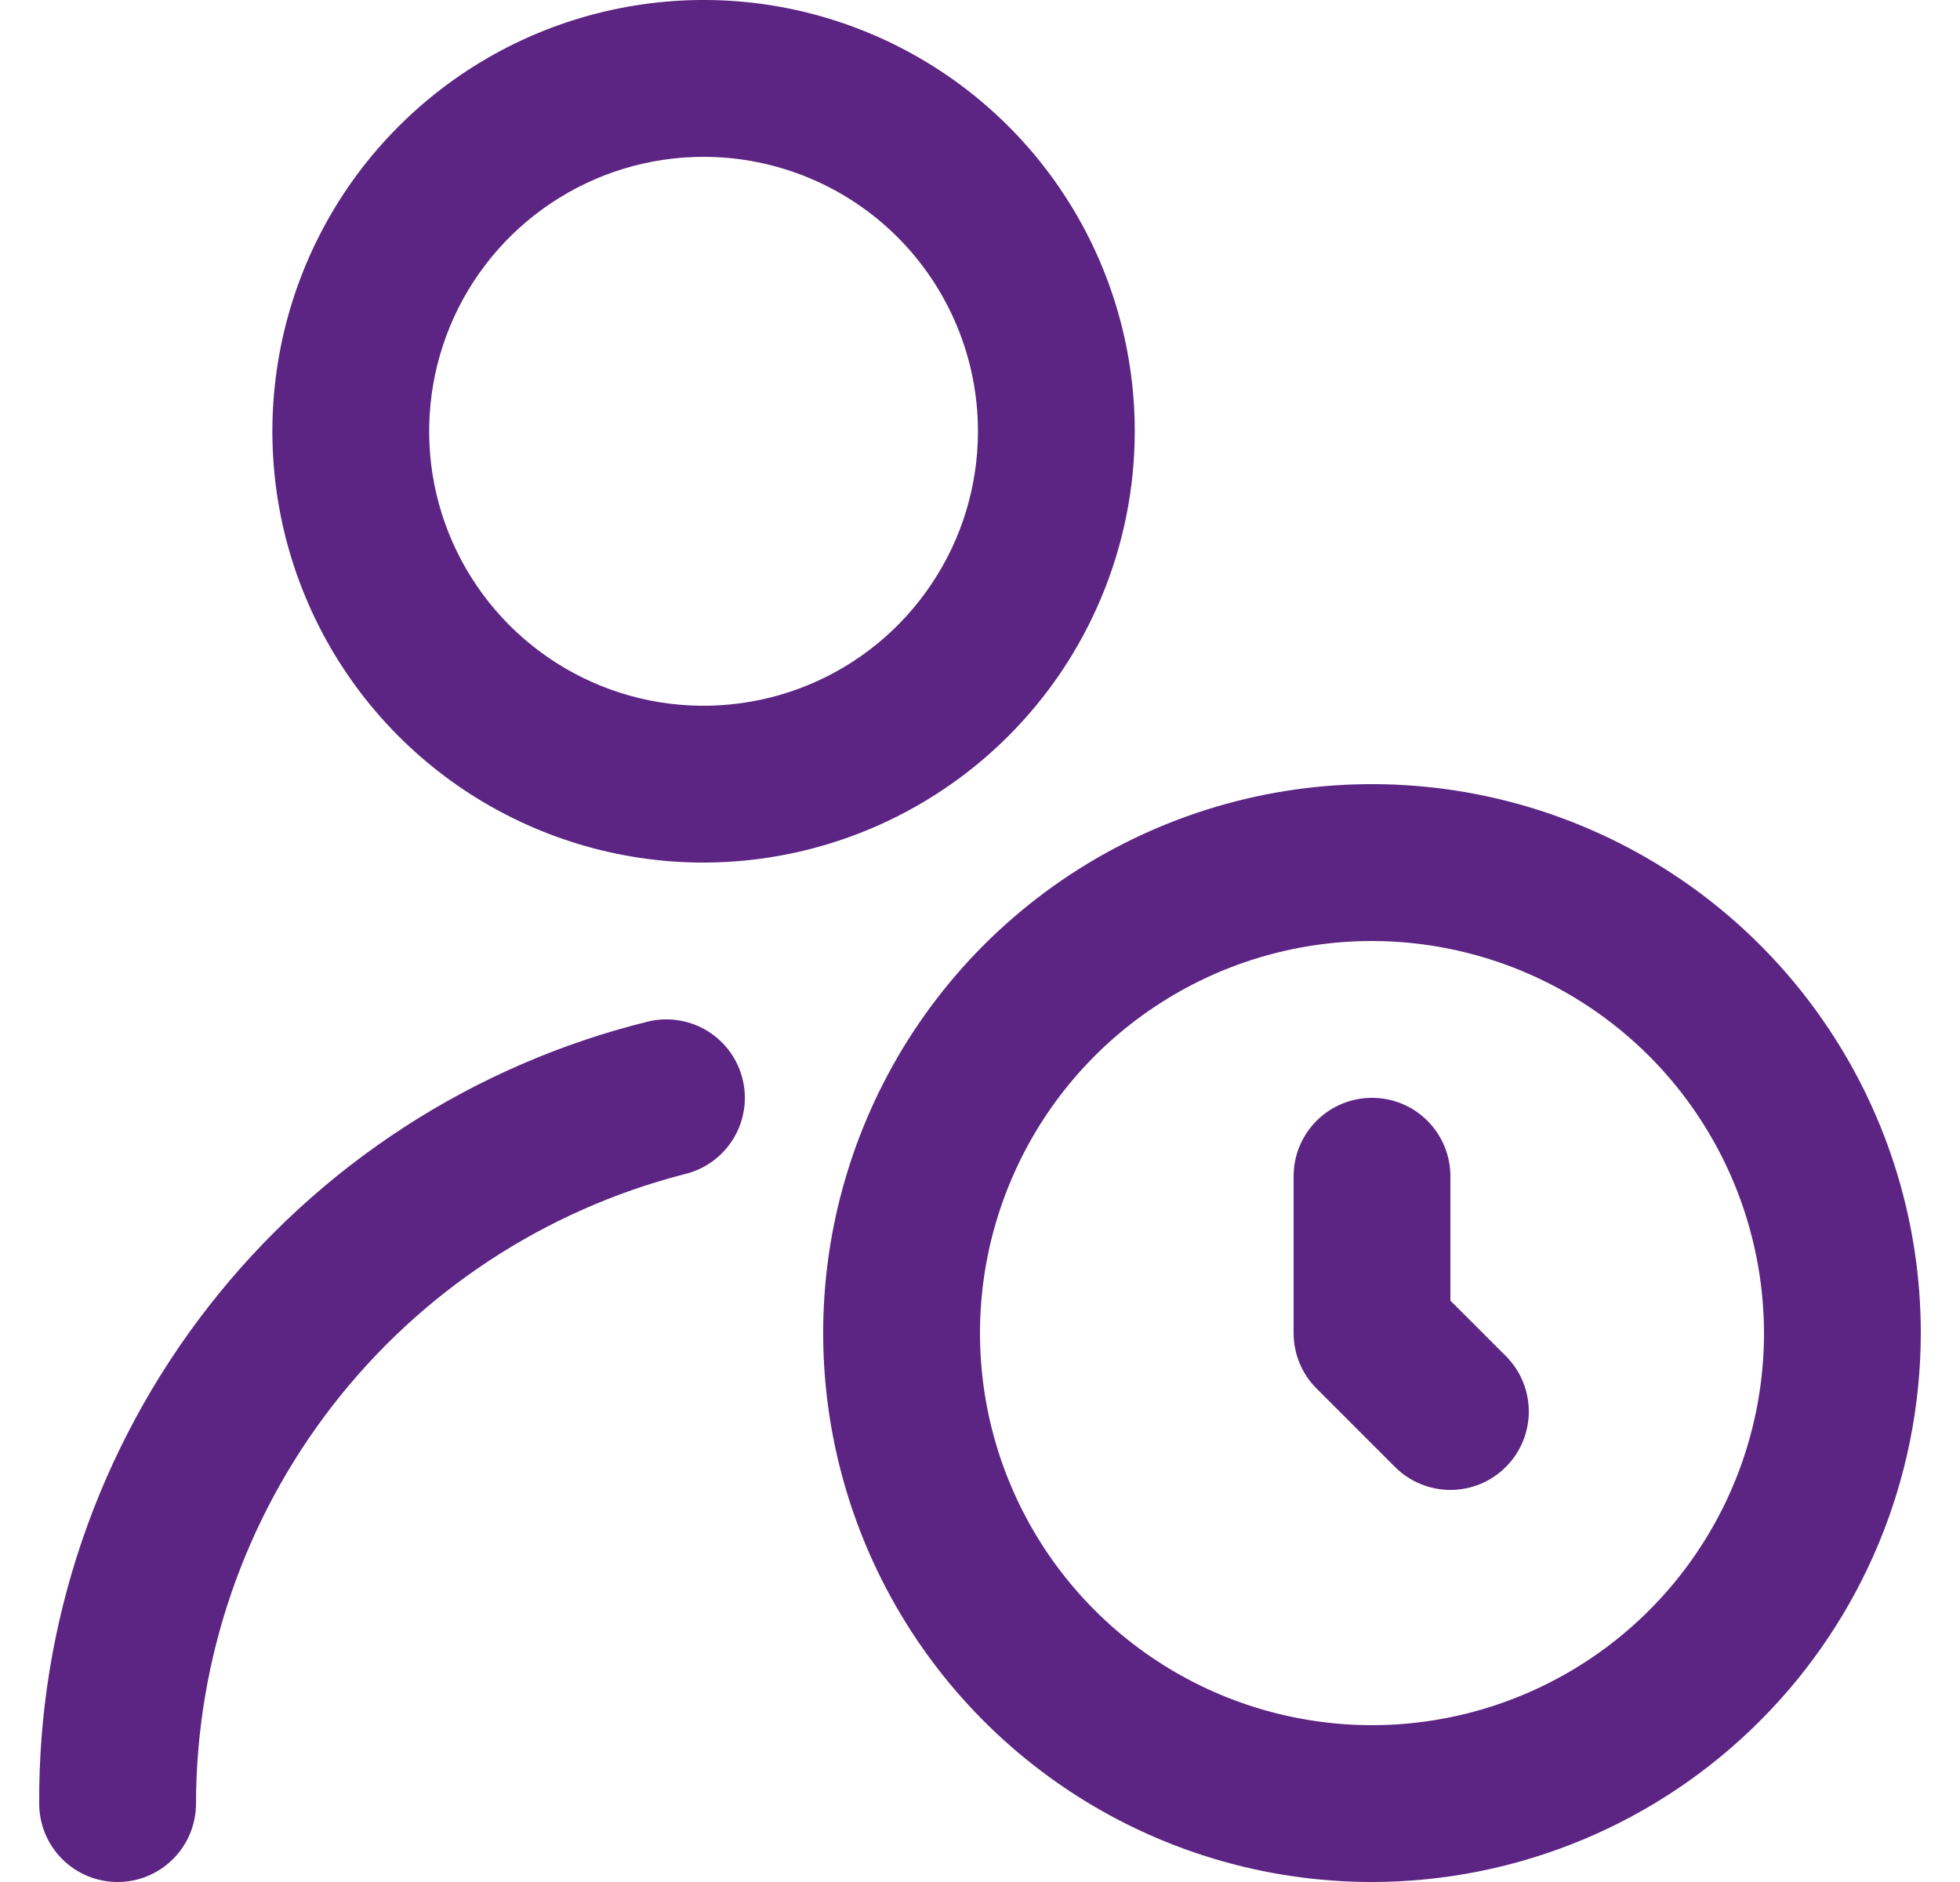 <svg width="25" height="24" viewBox="0 0 25 24" fill="none" xmlns="http://www.w3.org/2000/svg">
<g id="delay-user" clip-path="url(#clip0_5595_1296)">
<path id="Vector" d="M17.5 24C16.116 24 14.762 23.59 13.611 22.82C12.46 22.051 11.563 20.958 11.033 19.679C10.503 18.4 10.364 16.992 10.634 15.634C10.905 14.277 11.571 13.029 12.55 12.05C13.529 11.071 14.777 10.405 16.134 10.134C17.492 9.864 18.9 10.003 20.179 10.533C21.458 11.063 22.551 11.96 23.32 13.111C24.09 14.262 24.5 15.616 24.5 17C24.498 18.856 23.76 20.635 22.447 21.947C21.135 23.26 19.356 23.998 17.5 24ZM17.5 12C16.511 12 15.544 12.293 14.722 12.843C13.9 13.392 13.259 14.173 12.881 15.087C12.502 16 12.403 17.006 12.596 17.976C12.789 18.945 13.265 19.836 13.964 20.535C14.664 21.235 15.555 21.711 16.525 21.904C17.494 22.097 18.5 21.998 19.413 21.619C20.327 21.241 21.108 20.6 21.657 19.778C22.207 18.956 22.5 17.989 22.5 17C22.498 15.674 21.971 14.404 21.034 13.466C20.096 12.529 18.826 12.002 17.5 12ZM19.207 18.707C19.395 18.52 19.5 18.265 19.5 18C19.5 17.735 19.395 17.48 19.207 17.293L18.5 16.586V15C18.5 14.735 18.395 14.48 18.207 14.293C18.02 14.105 17.765 14 17.5 14C17.235 14 16.98 14.105 16.793 14.293C16.605 14.48 16.5 14.735 16.5 15V17C16.5 17.265 16.605 17.52 16.793 17.707L17.793 18.707C17.981 18.895 18.235 19 18.5 19C18.765 19 19.02 18.895 19.207 18.707ZM2.5 23C2.503 21.163 3.115 19.378 4.241 17.926C5.366 16.474 6.942 15.436 8.721 14.976C8.849 14.947 8.97 14.893 9.078 14.817C9.185 14.741 9.276 14.645 9.346 14.534C9.417 14.423 9.464 14.299 9.486 14.169C9.509 14.04 9.505 13.907 9.476 13.779C9.447 13.651 9.393 13.53 9.317 13.422C9.241 13.315 9.145 13.224 9.034 13.154C8.923 13.084 8.799 13.036 8.669 13.014C8.54 12.992 8.407 12.995 8.279 13.024C6.05 13.571 4.07 14.853 2.659 16.663C1.248 18.473 0.487 20.705 0.5 23C0.5 23.265 0.605 23.52 0.793 23.707C0.98 23.895 1.235 24 1.5 24C1.765 24 2.02 23.895 2.207 23.707C2.395 23.52 2.5 23.265 2.5 23ZM8.974 11C7.886 11 6.823 10.677 5.918 10.073C5.014 9.469 4.309 8.61 3.893 7.605C3.476 6.6 3.368 5.494 3.58 4.427C3.792 3.36 4.316 2.38 5.085 1.611C5.854 0.842 6.834 0.318 7.901 0.106C8.968 -0.107 10.074 0.002 11.079 0.419C12.084 0.835 12.943 1.54 13.547 2.444C14.152 3.349 14.474 4.412 14.474 5.5C14.473 6.958 13.893 8.356 12.861 9.387C11.83 10.418 10.432 10.998 8.974 11ZM8.974 2C8.282 2 7.605 2.205 7.03 2.59C6.454 2.974 6.005 3.521 5.74 4.161C5.476 4.8 5.406 5.504 5.541 6.183C5.676 6.862 6.01 7.485 6.499 7.975C6.989 8.464 7.612 8.798 8.291 8.933C8.97 9.068 9.674 8.998 10.313 8.734C10.953 8.469 11.5 8.02 11.884 7.444C12.269 6.869 12.474 6.192 12.474 5.5C12.474 4.572 12.105 3.682 11.449 3.025C10.793 2.369 9.902 2 8.974 2Z" fill="#5C2483"/>
</g>
<defs>
<clipPath id="clip0_5595_1296">
<rect width="24" height="24" fill="white" transform="translate(0.5)"/>
</clipPath>
</defs>
</svg>
